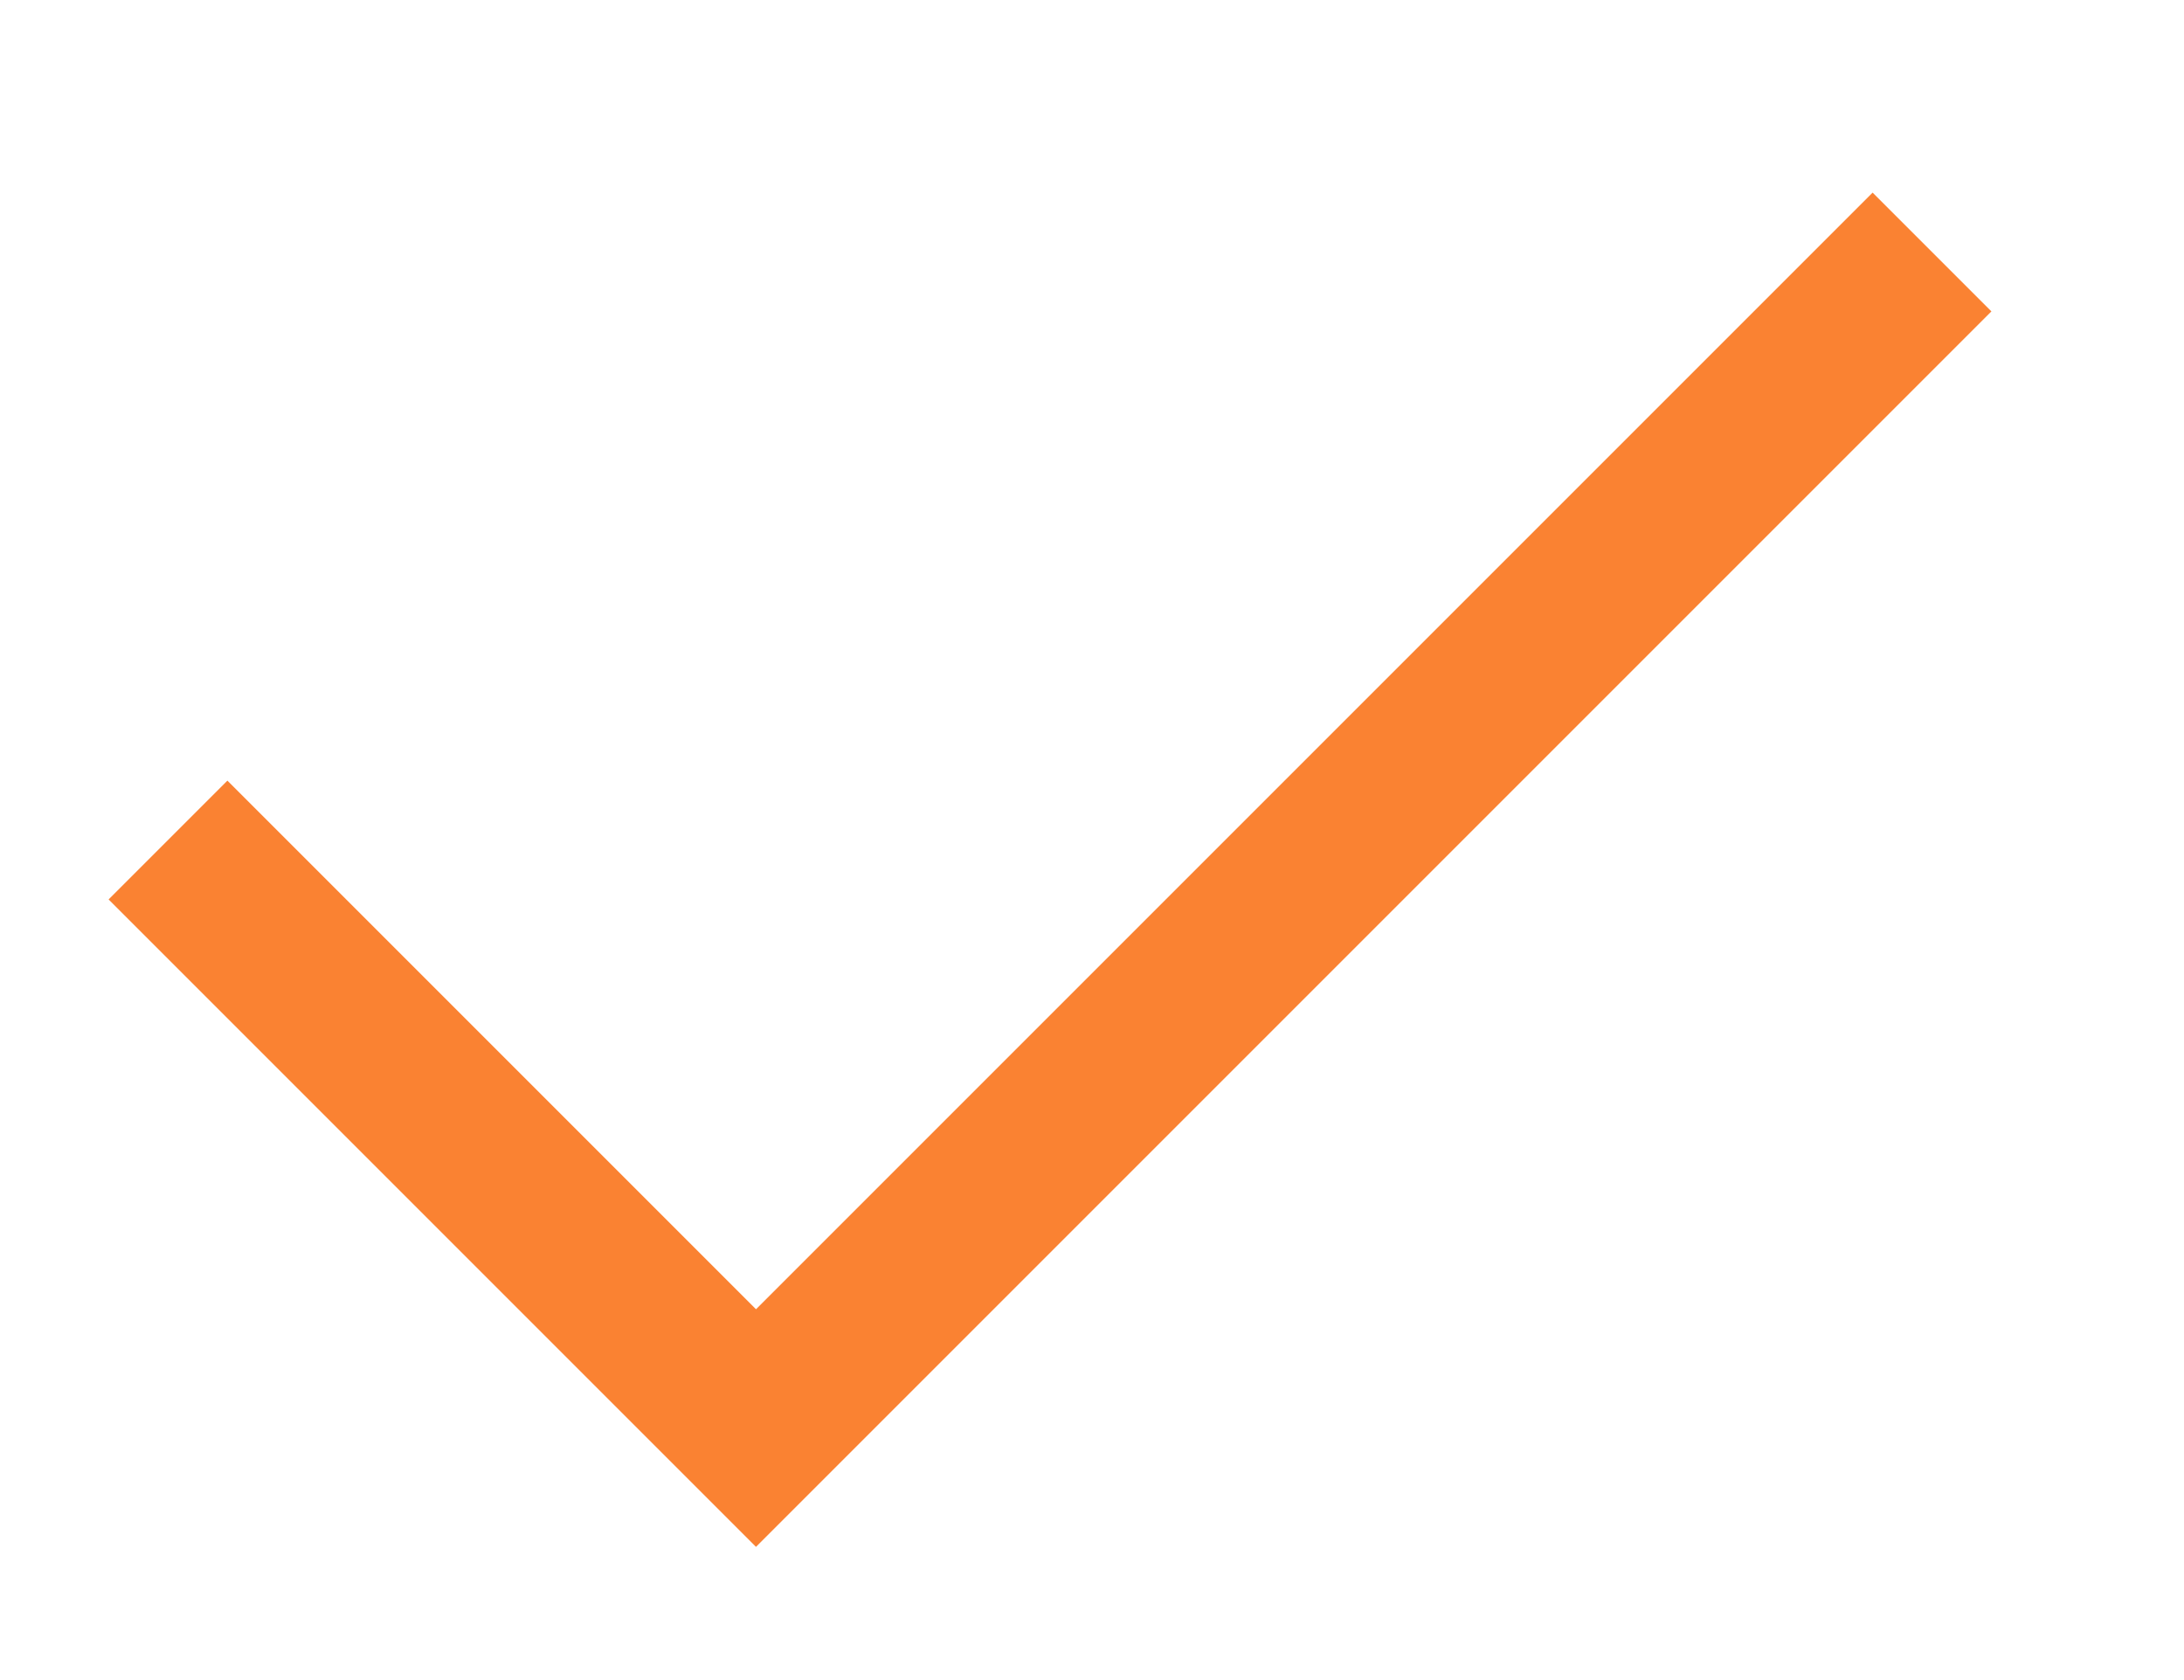 <svg width="13" height="10" viewBox="0 0 13 10" fill="none" xmlns="http://www.w3.org/2000/svg">
<path id="Vector" d="M11.5 1.5L4.5 8.5L1 5" stroke="#FA8232" strokeWidth="1.5" strokeLinecap="round" strokeLinejoin="round"/>
</svg>
